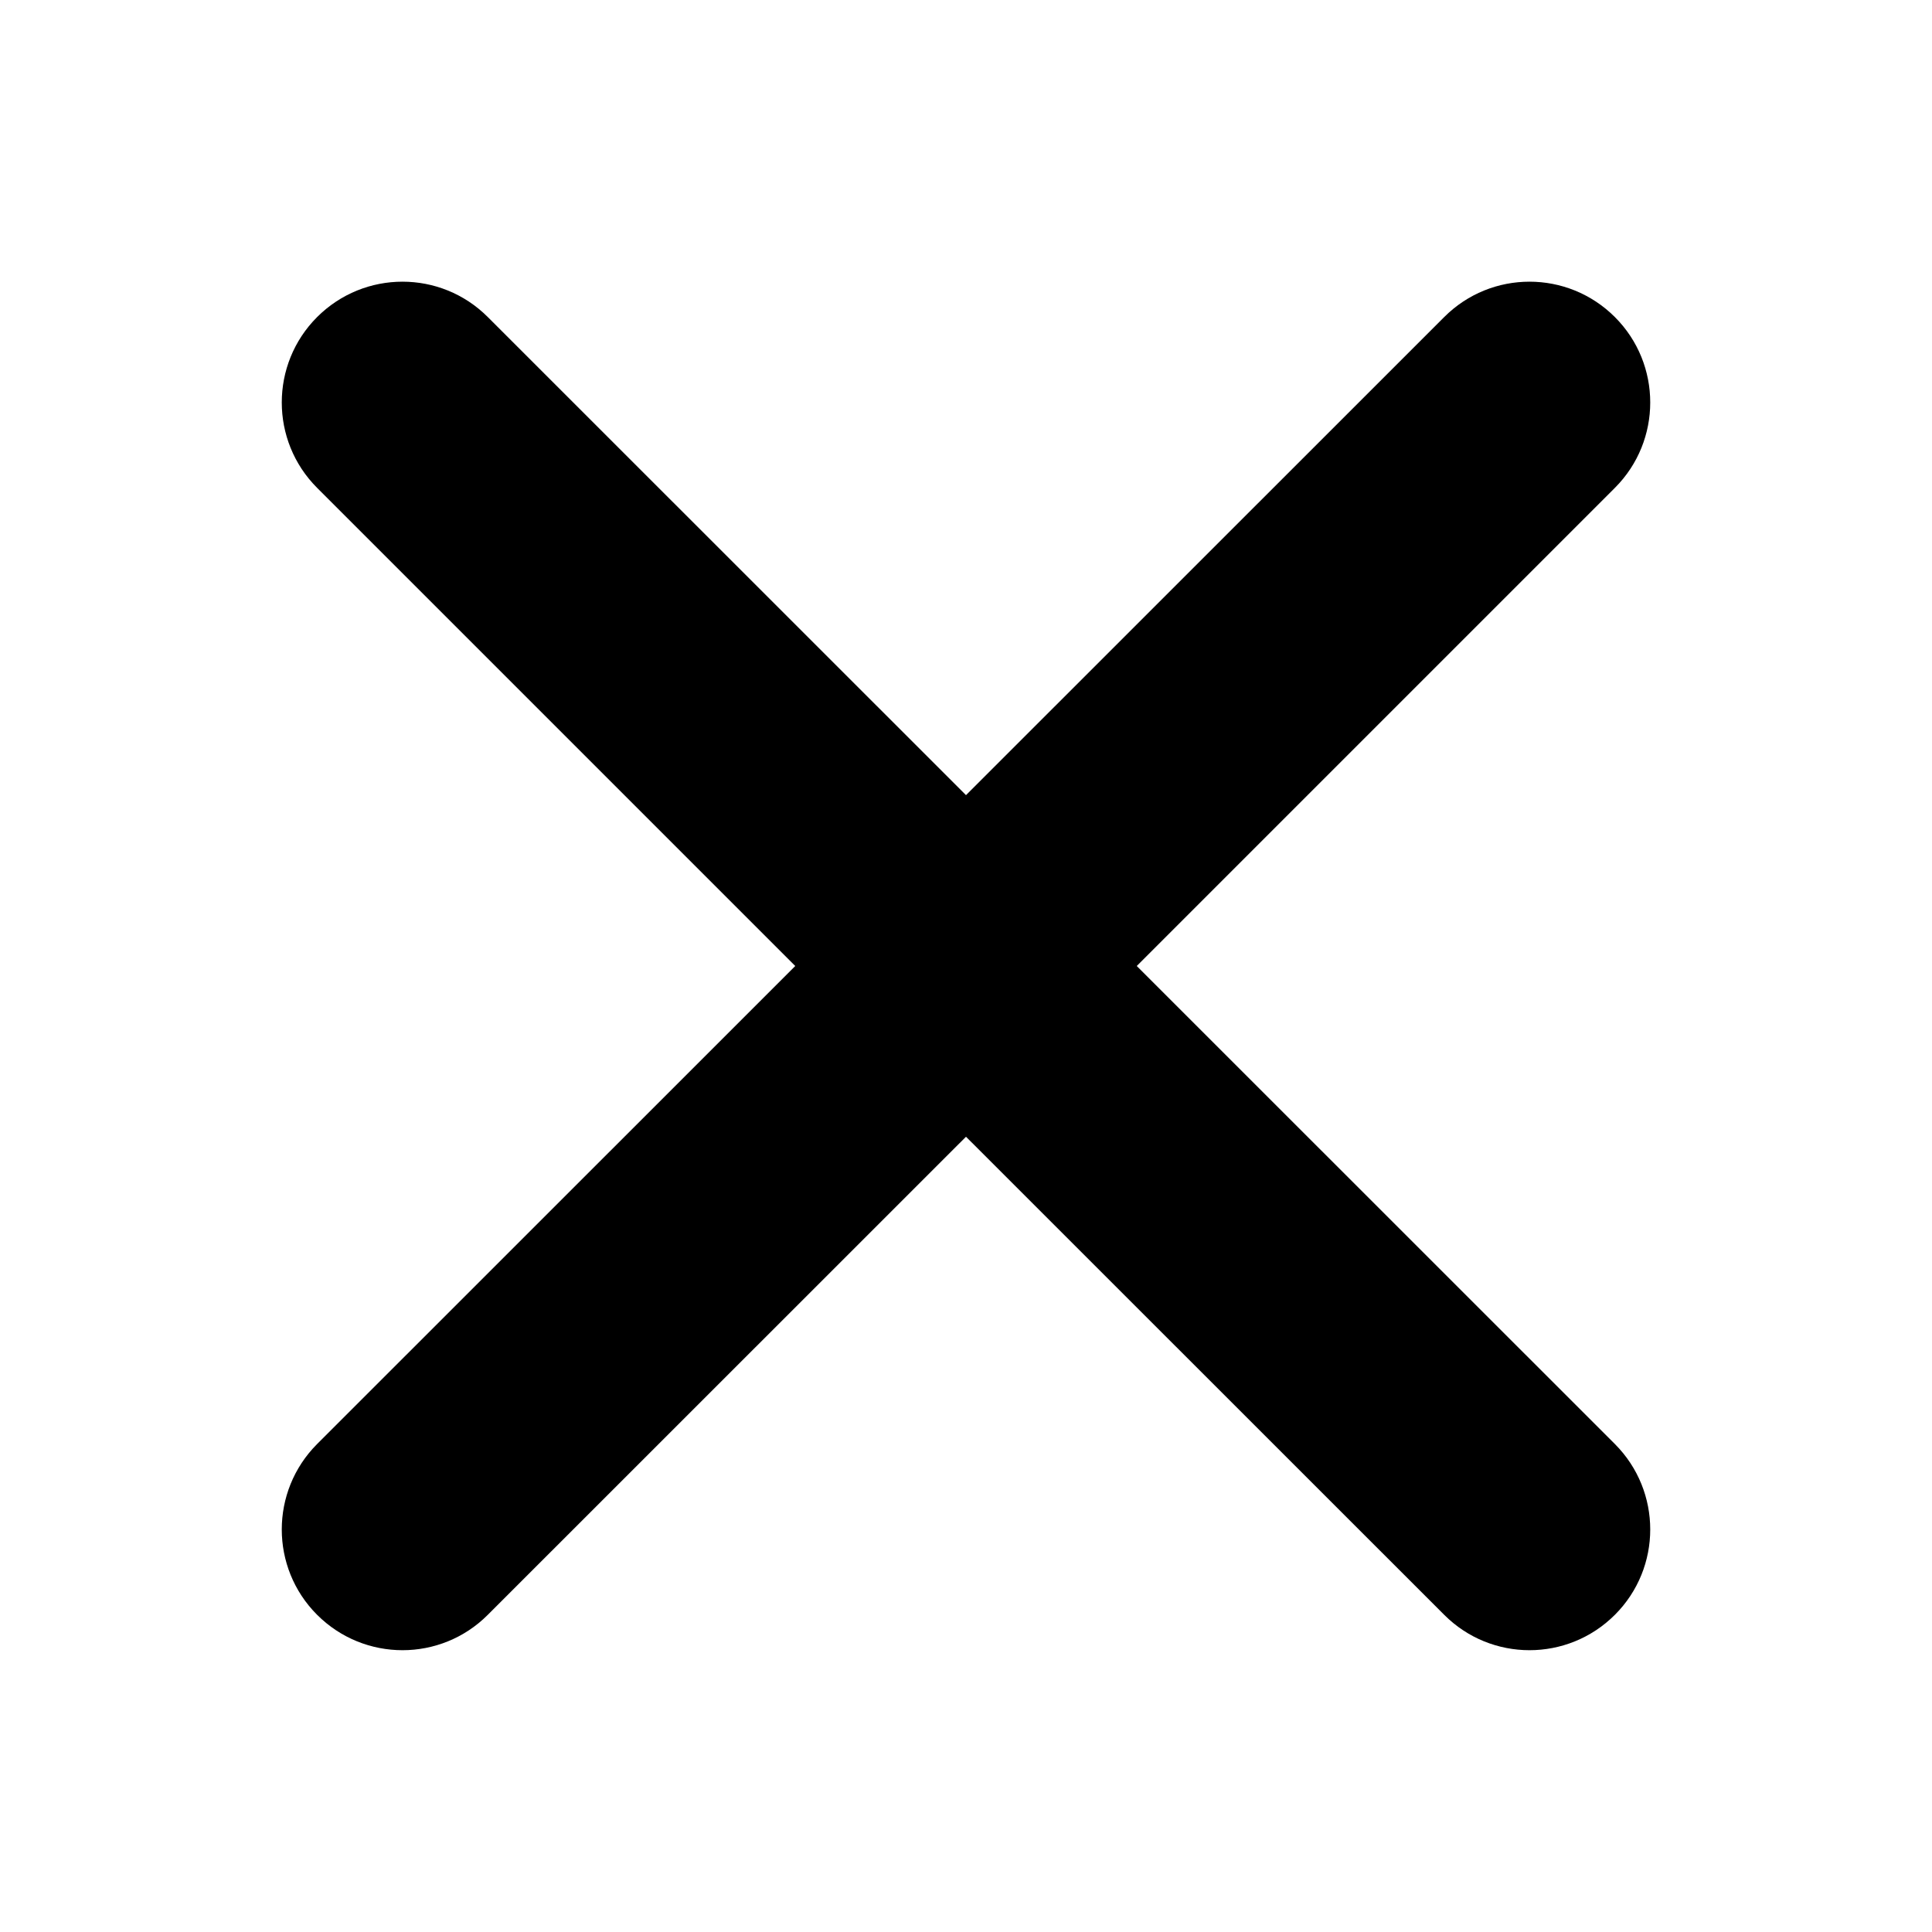 <svg width="16" height="16" viewBox="0 0 16 16" fill="none" xmlns="http://www.w3.org/2000/svg">
<path fill-rule="evenodd" clip-rule="evenodd" d="M4.04 2.626C3.65 2.235 3.017 2.235 2.626 2.626C2.236 3.016 2.236 3.65 2.626 4.04L6.586 8L2.626 11.959C2.236 12.35 2.236 12.983 2.626 13.373C3.017 13.764 3.65 13.764 4.04 13.373L8 9.414L11.96 13.373C12.35 13.764 12.983 13.764 13.374 13.373C13.764 12.983 13.764 12.35 13.374 11.959L9.414 8L13.374 4.04C13.764 3.65 13.764 3.016 13.374 2.626C12.983 2.235 12.35 2.235 11.96 2.626L8 6.585L4.04 2.626Z" fill="currentColor"/>
</svg>
